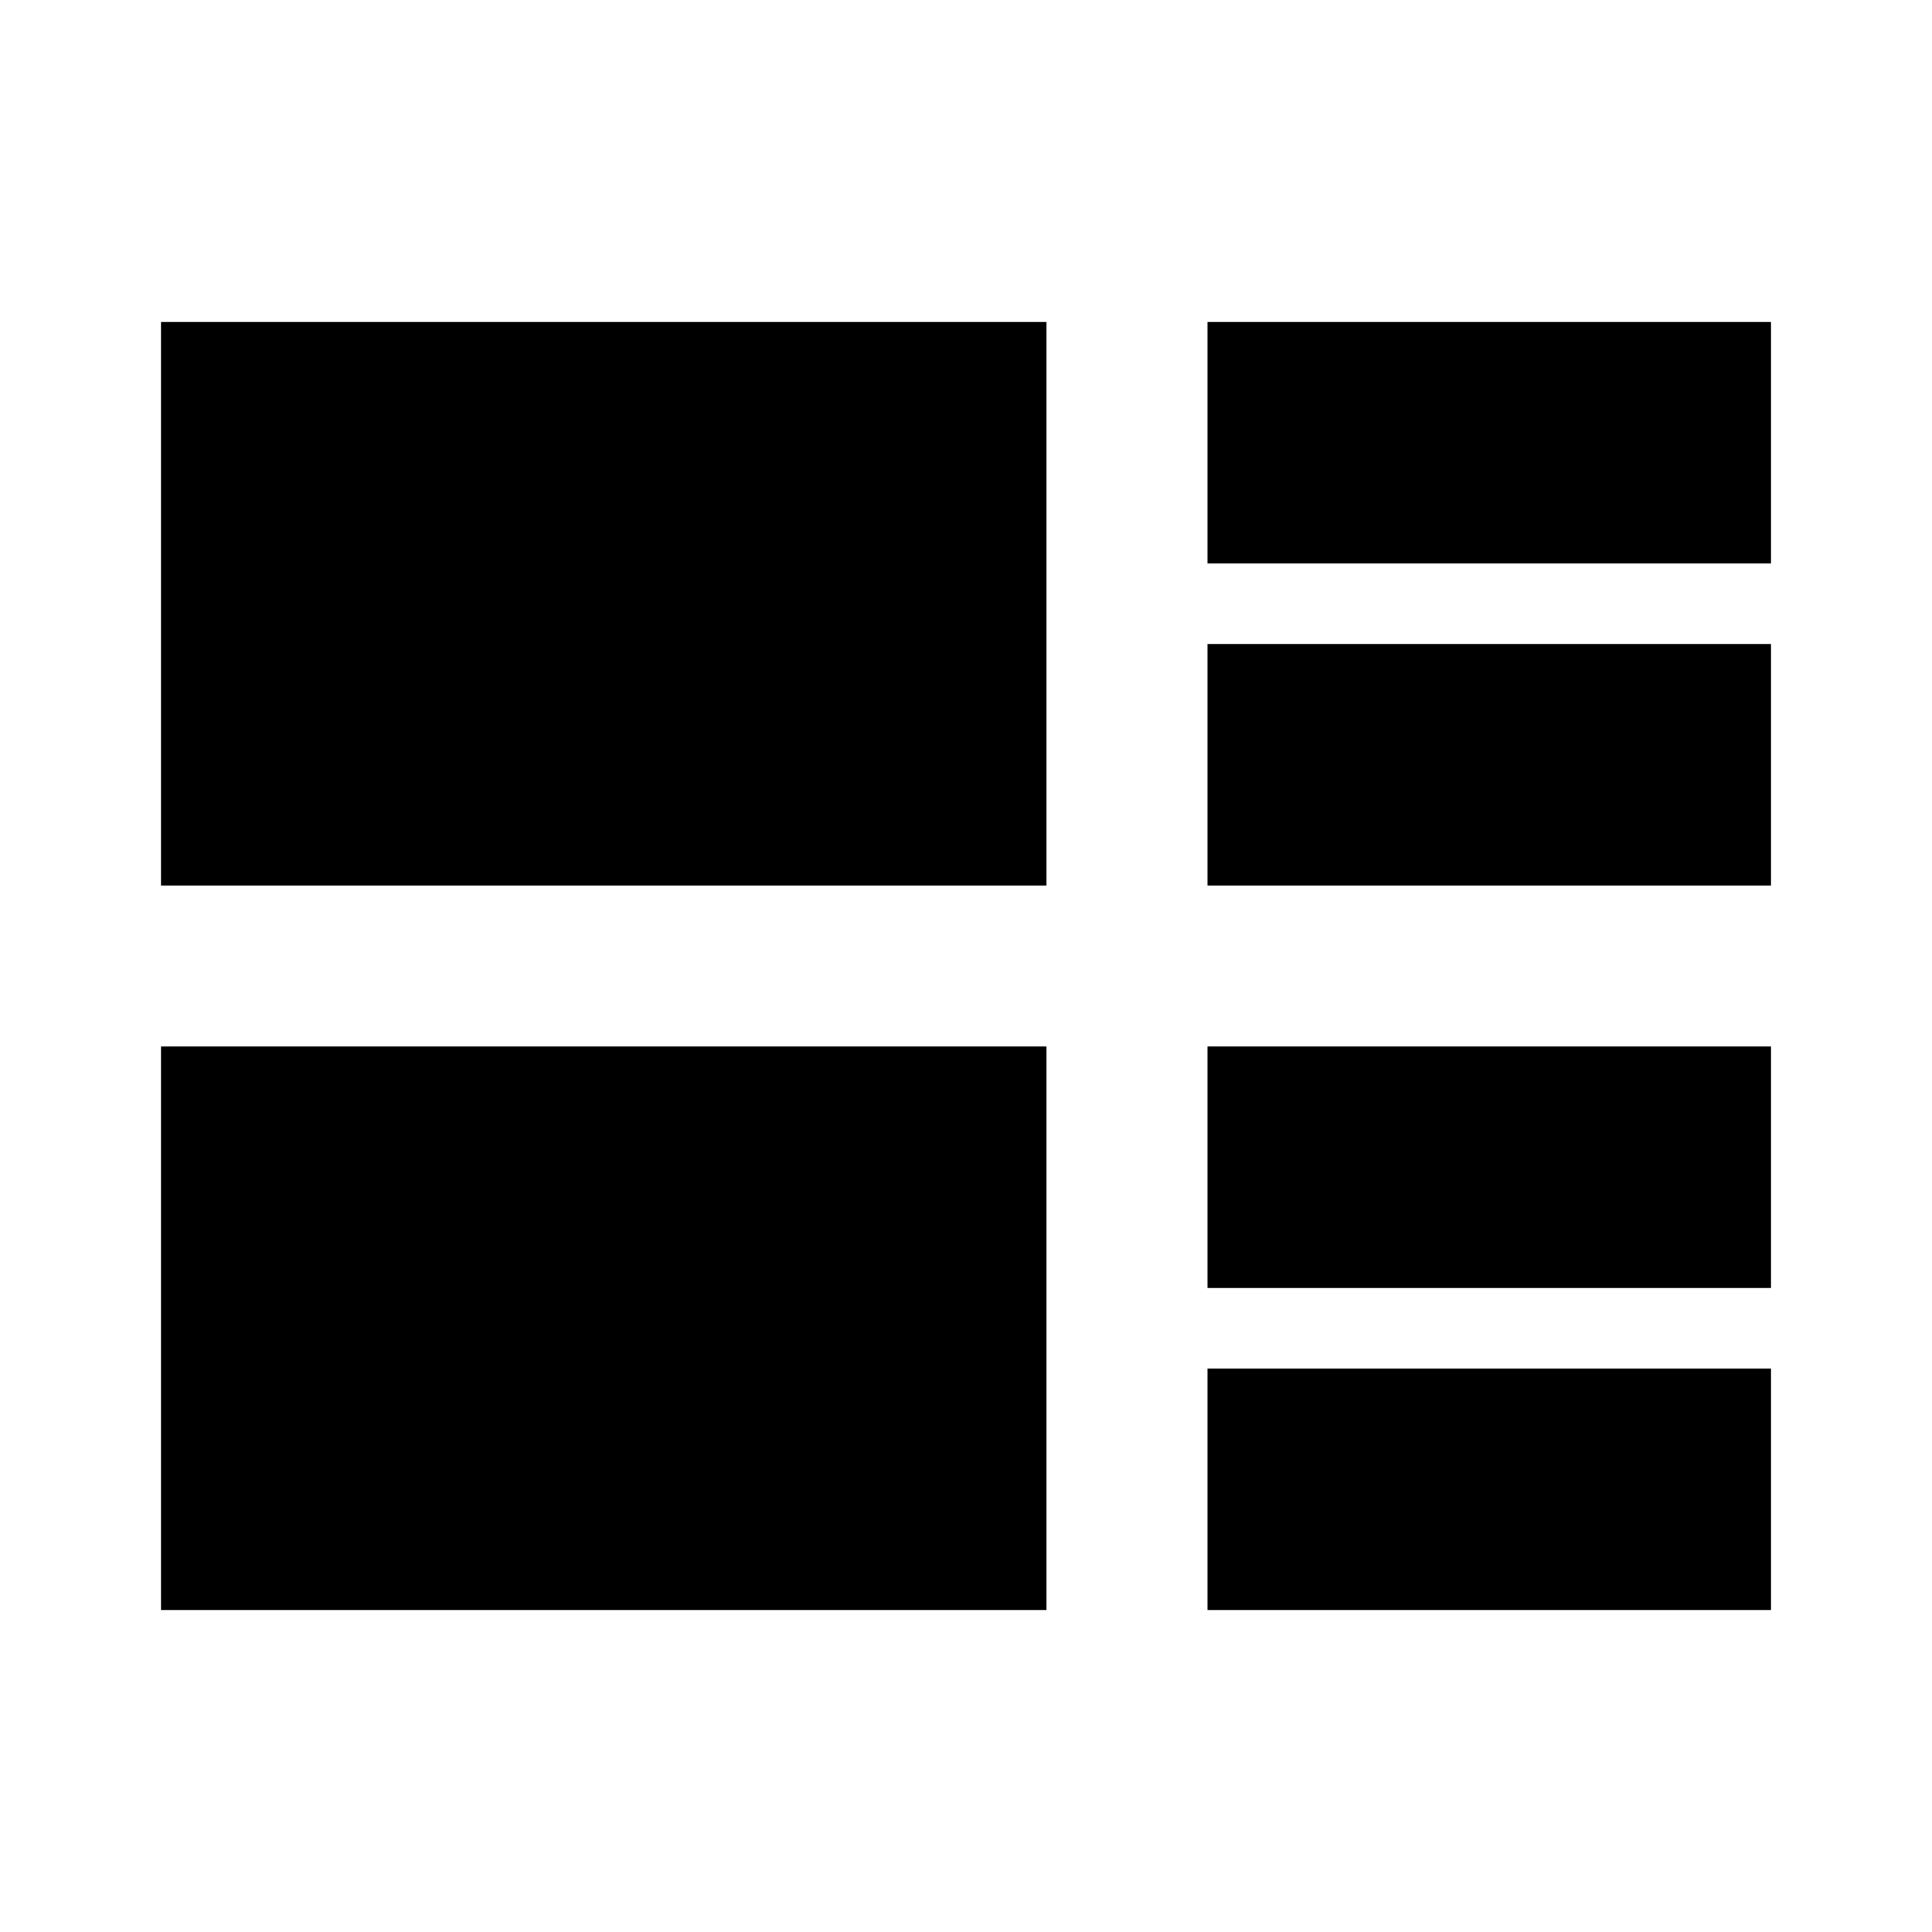 <svg id="Layer_1" data-name="Layer 1" xmlns="http://www.w3.org/2000/svg" viewBox="0 0 24 24">
  <title>ic_gallery_list</title>
  <rect x="2" y="4" width="11" height="7"/>
  <rect x="2" y="13" width="11" height="7"/>
  <rect x="15" y="4" width="7" height="3"/>
  <rect x="15" y="8" width="7" height="3"/>
  <rect x="15" y="13" width="7" height="3"/>
  <rect x="15" y="17" width="7" height="3"/>
</svg>
